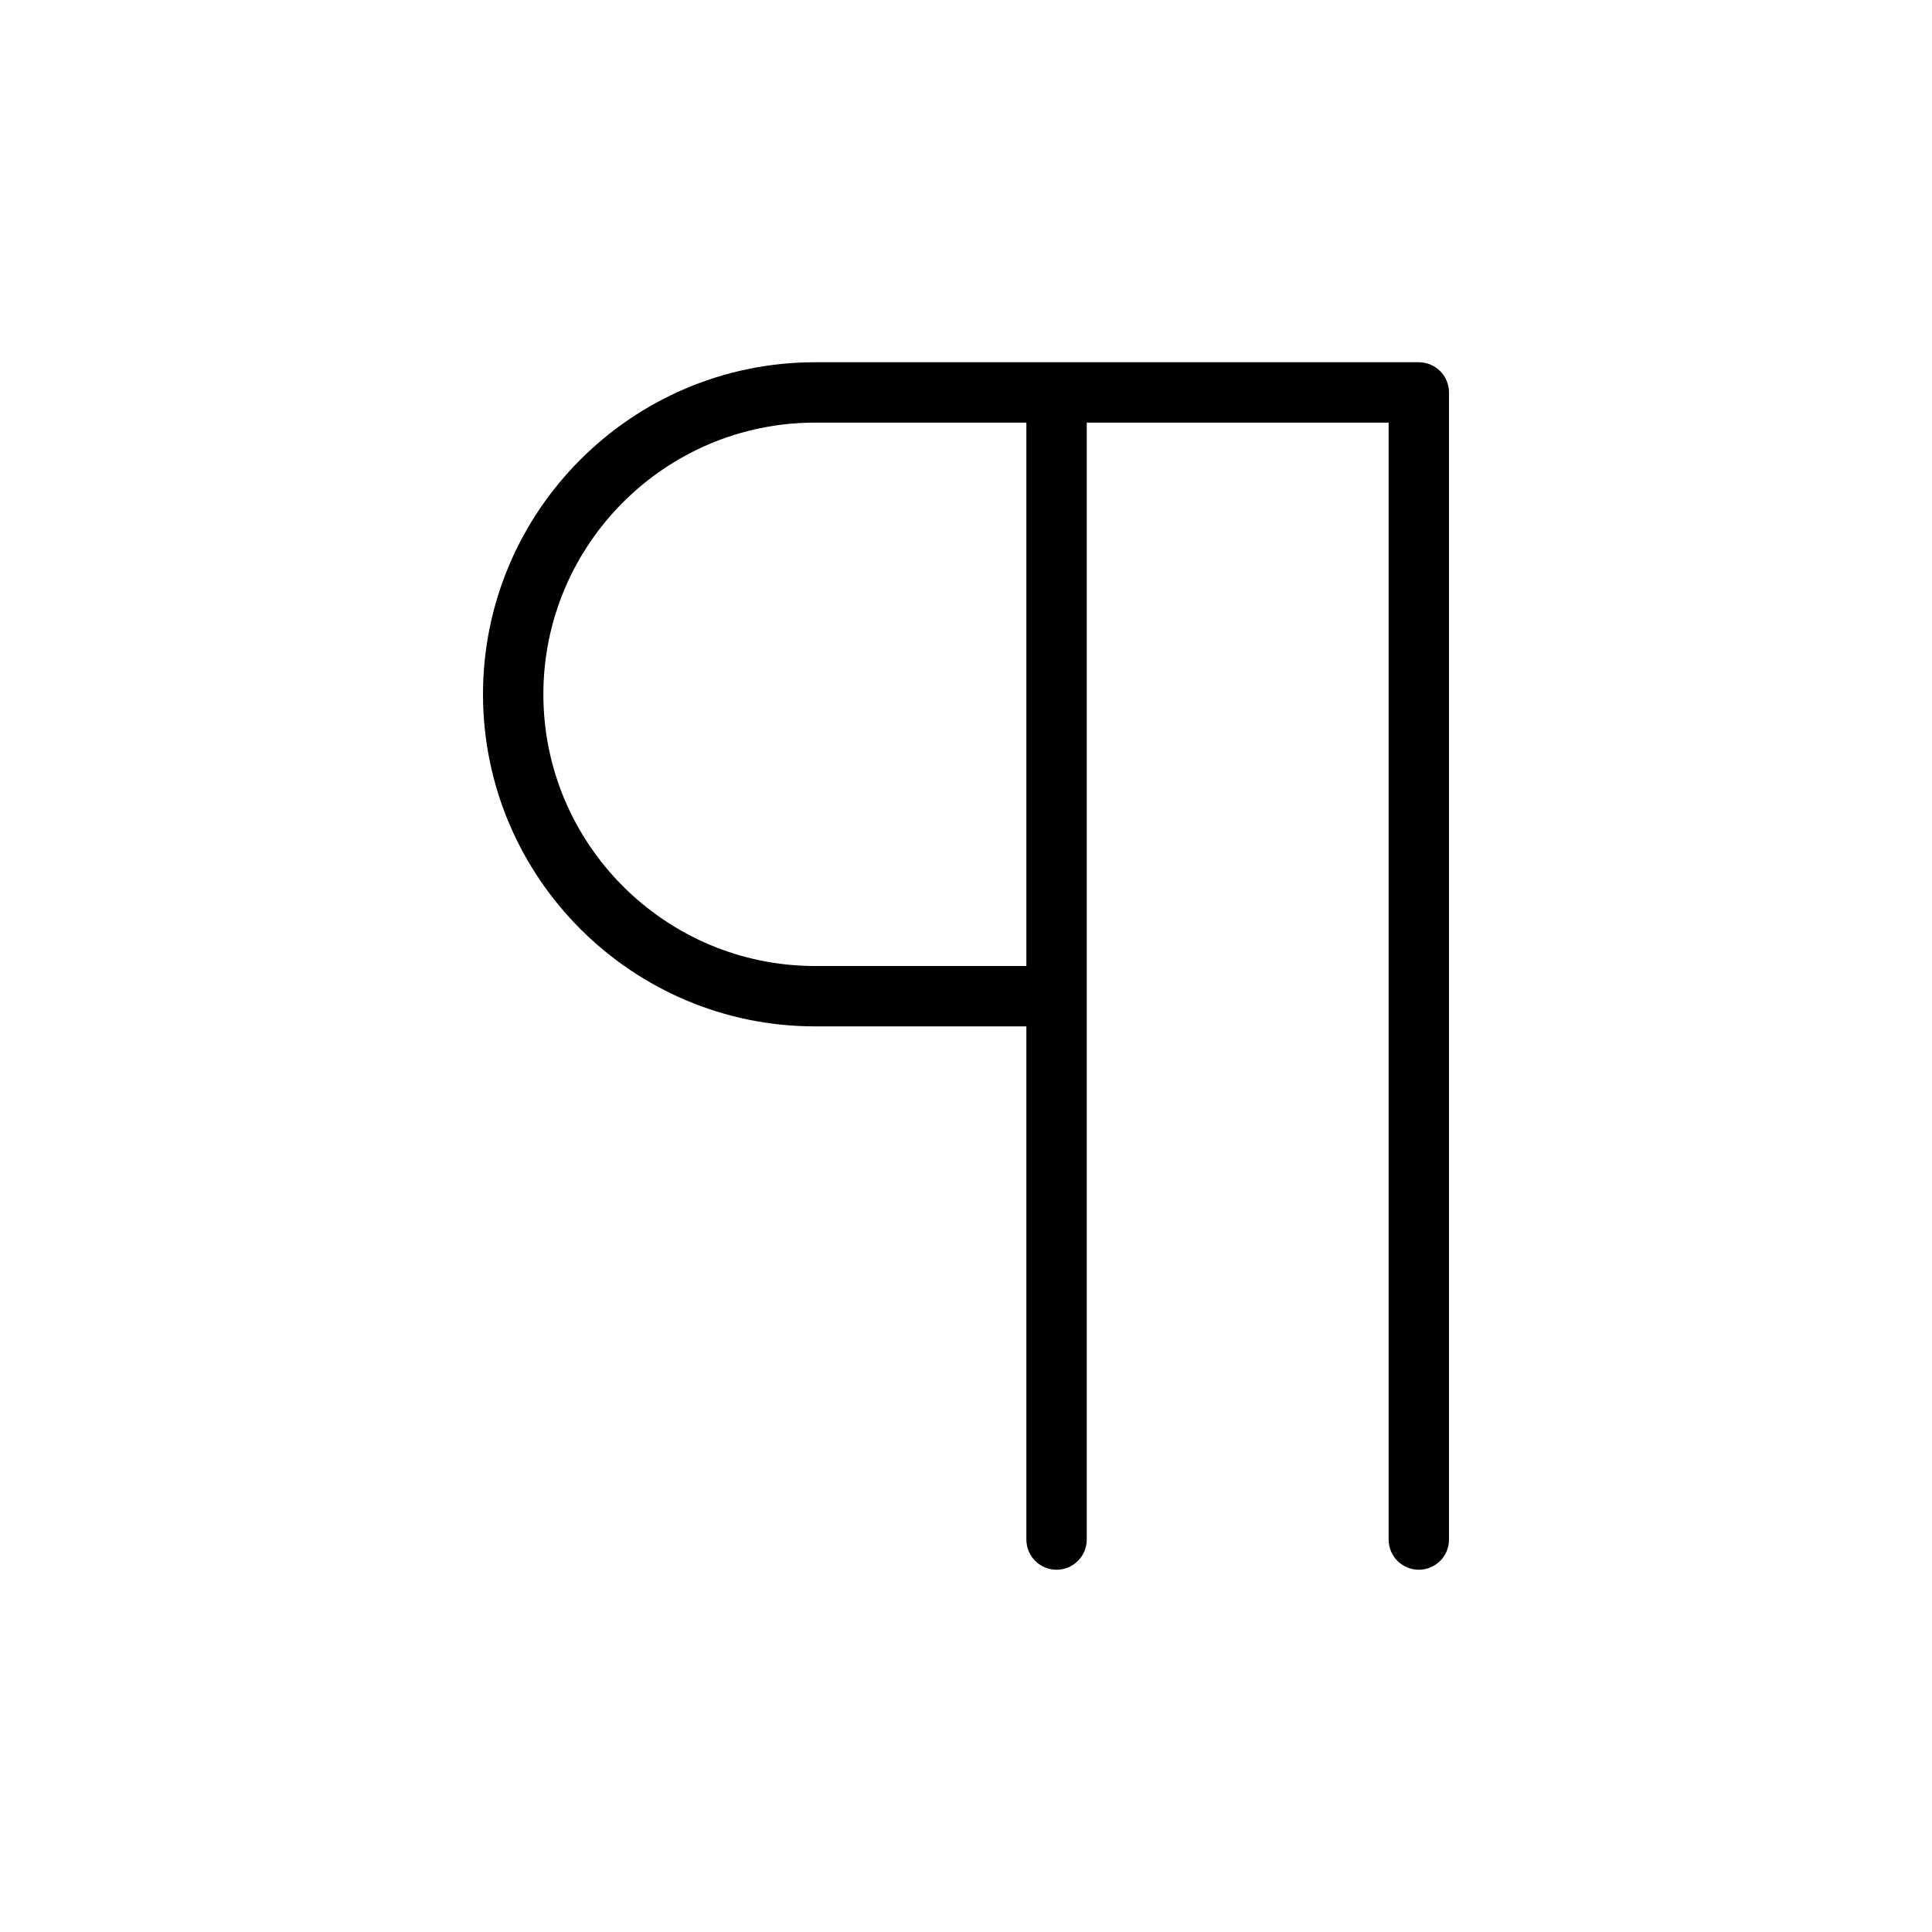 <svg version="1.1" xmlns="http://www.w3.org/2000/svg" width="32" height="32" viewBox="0 0 32 32">
<title>paragraph</title>
<path d="M23.5 6h-10c-3.032 0-5.5 2.467-5.5 5.5s2.468 5.5 5.5 5.5h3.5v8.5c0 0.276 0.224 0.5 0.5 0.5s0.5-0.224 0.5-0.5v-18.5h5v18.5c0 0.276 0.224 0.5 0.5 0.5s0.5-0.224 0.5-0.5v-19c0-0.276-0.224-0.5-0.5-0.5zM17 16h-3.5c-2.481 0-4.5-2.019-4.5-4.5s2.019-4.5 4.5-4.5h3.5v9z"></path>
</svg>
